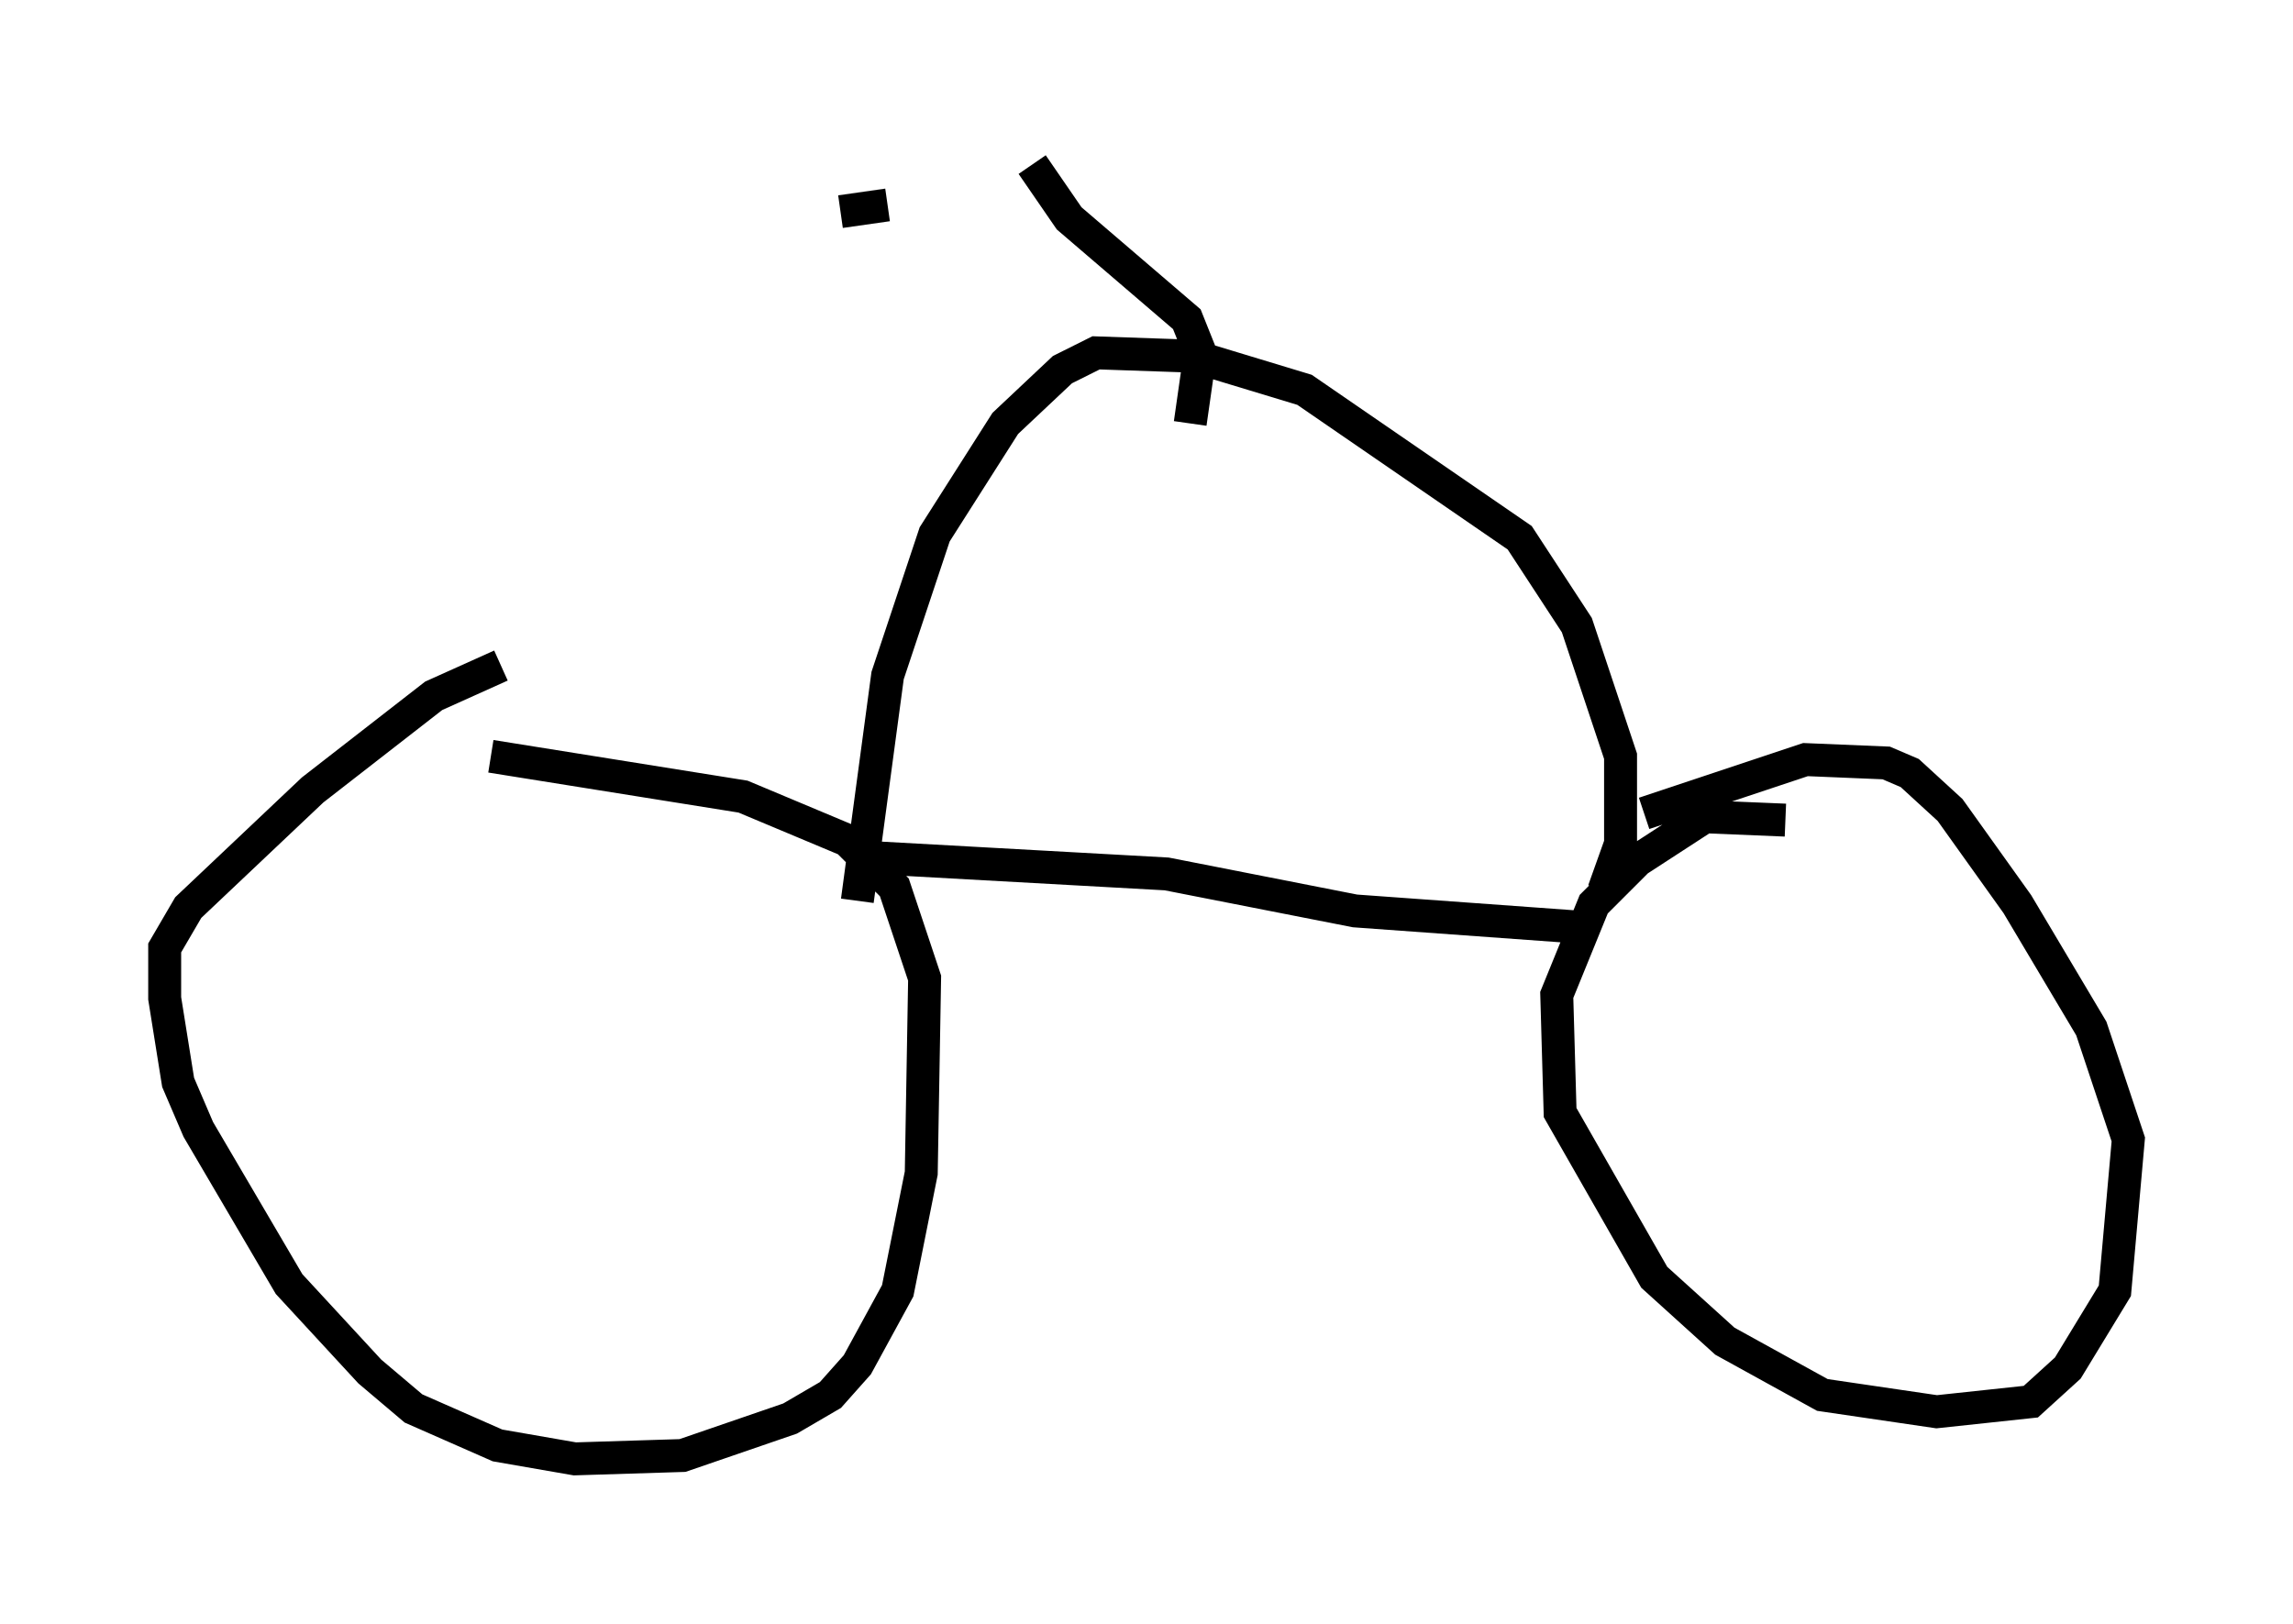 <?xml version="1.0" encoding="utf-8" ?>
<svg baseProfile="full" height="49.303" version="1.1" width="69.617" xmlns="http://www.w3.org/2000/svg" xmlns:ev="http://www.w3.org/2001/xml-events" xmlns:xlink="http://www.w3.org/1999/xlink"><defs /><rect fill="white" height="49.303" width="69.617" x="0" y="0" /><path d="M16.74, 20.517 m-1.531, -0.306 l-2.042, 0.919 -3.675, 2.858 l-3.777, 3.573 -0.715, 1.225 l0.0, 1.531 0.408, 2.552 l0.613, 1.429 2.756, 4.696 l2.45, 2.654 1.327, 1.123 l2.552, 1.123 2.348, 0.408 l3.267, -0.102 3.267, -1.123 l1.225, -0.715 0.817, -0.919 l1.225, -2.246 0.715, -3.573 l0.102, -5.921 -0.919, -2.756 l-1.429, -1.429 -3.165, -1.327 l-7.656, -1.225 m11.331, 3.063 l9.188, 0.51 5.717, 1.123 l7.044, 0.51 m6.023, -3.267 l-2.45, -0.102 -2.042, 1.327 l-1.327, 1.327 -1.123, 2.756 l0.102, 3.573 2.858, 5.002 l2.144, 1.94 2.96, 1.633 l3.471, 0.51 2.858, -0.306 l1.123, -1.021 1.429, -2.348 l0.408, -4.594 -1.123, -3.369 l-2.246, -3.777 -2.042, -2.858 l-1.225, -1.123 -0.715, -0.306 l-2.45, -0.102 -4.9, 1.633 m-1.225, 2.348 l0.51, -1.429 0.0, -2.654 l-1.327, -3.981 -1.735, -2.654 l-6.533, -4.492 -3.369, -1.021 l-2.96, -0.102 -1.021, 0.51 l-1.735, 1.633 -2.144, 3.369 l-1.429, 4.288 -0.919, 6.84 m10.106, -14.496 l0.306, -2.144 -0.408, -1.021 l-3.573, -3.063 -1.123, -1.633 m-5.819, 1.429 l1.429, -0.204 " fill="none" stroke="black" stroke-width="1" /></svg>